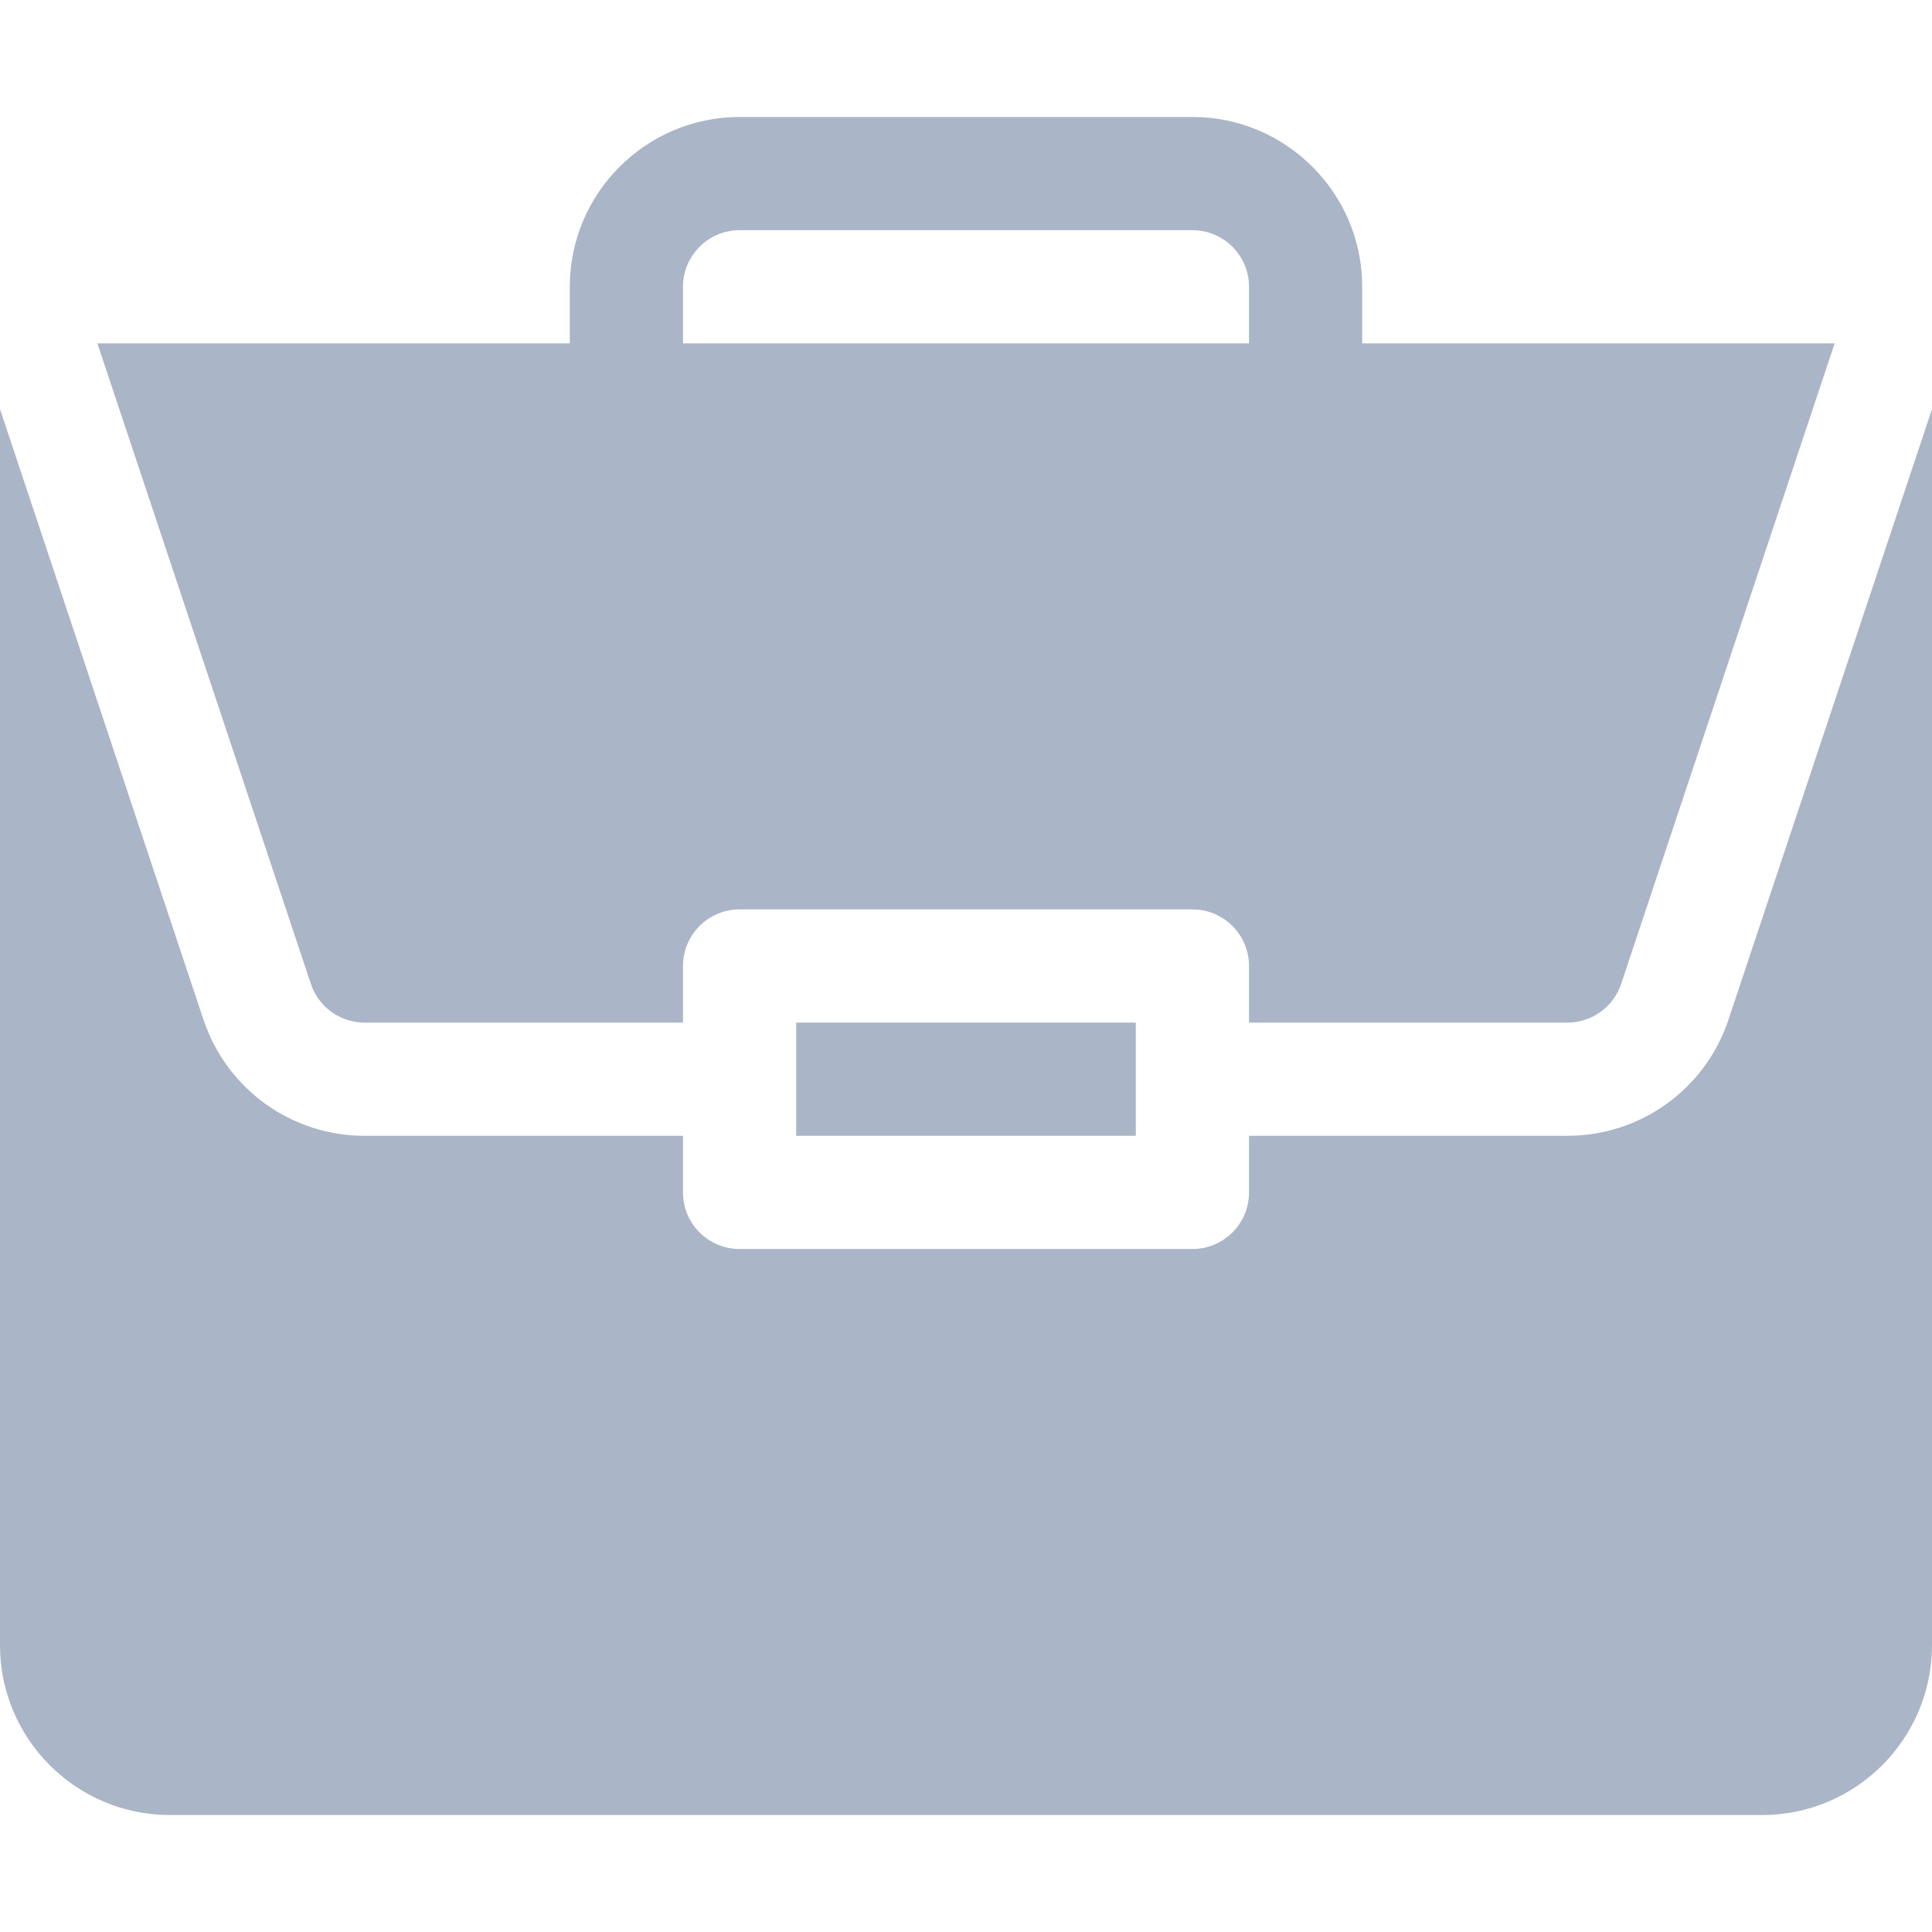 <?xml version="1.0"?>
<svg xmlns="http://www.w3.org/2000/svg" viewBox="0 -31 512 512" width="512px" height="512px" class=""><g><path d="m211 240h90v30h-90zm0 0" data-original="#000000" class="active-path" data-old_color="#aab5c7" fill="#aab5c7"/><path d="m415.379 270h-84.379v15c0 8.289-6.711 15-15 15h-120c-8.289 0-15-6.711-15-15v-15h-84.379c-19.395 0-36.547-12.363-42.688-30.762l-53.934-161.828v327.59c0 24.812 20.188 45 45 45h422c24.812 0 45-20.188 45-45v-327.578l-53.938 161.816c-6.137 18.398-23.289 30.762-42.684 30.762zm0 0" data-original="#000000" class="active-path" data-old_color="#aab5c7" fill="#aab5c7"/><path d="m316 0h-120c-24.812 0-45 20.188-45 45v15h-125.191l56.574 169.746c2.051 6.137 7.777 10.254 14.238 10.254h84.379v-15c0-8.289 6.711-15 15-15h120c8.289 0 15 6.711 15 15v15h84.379c6.461 0 12.188-4.117 14.238-10.254l56.578-169.746h-125.195v-15c0-24.812-20.188-45-45-45zm-135 60v-15c0-8.277 6.723-15 15-15h120c8.277 0 15 6.723 15 15v15zm0 0" data-original="#000000" class="active-path" data-old_color="#aab5c7" fill="#aab5c7"/></g> </svg>
